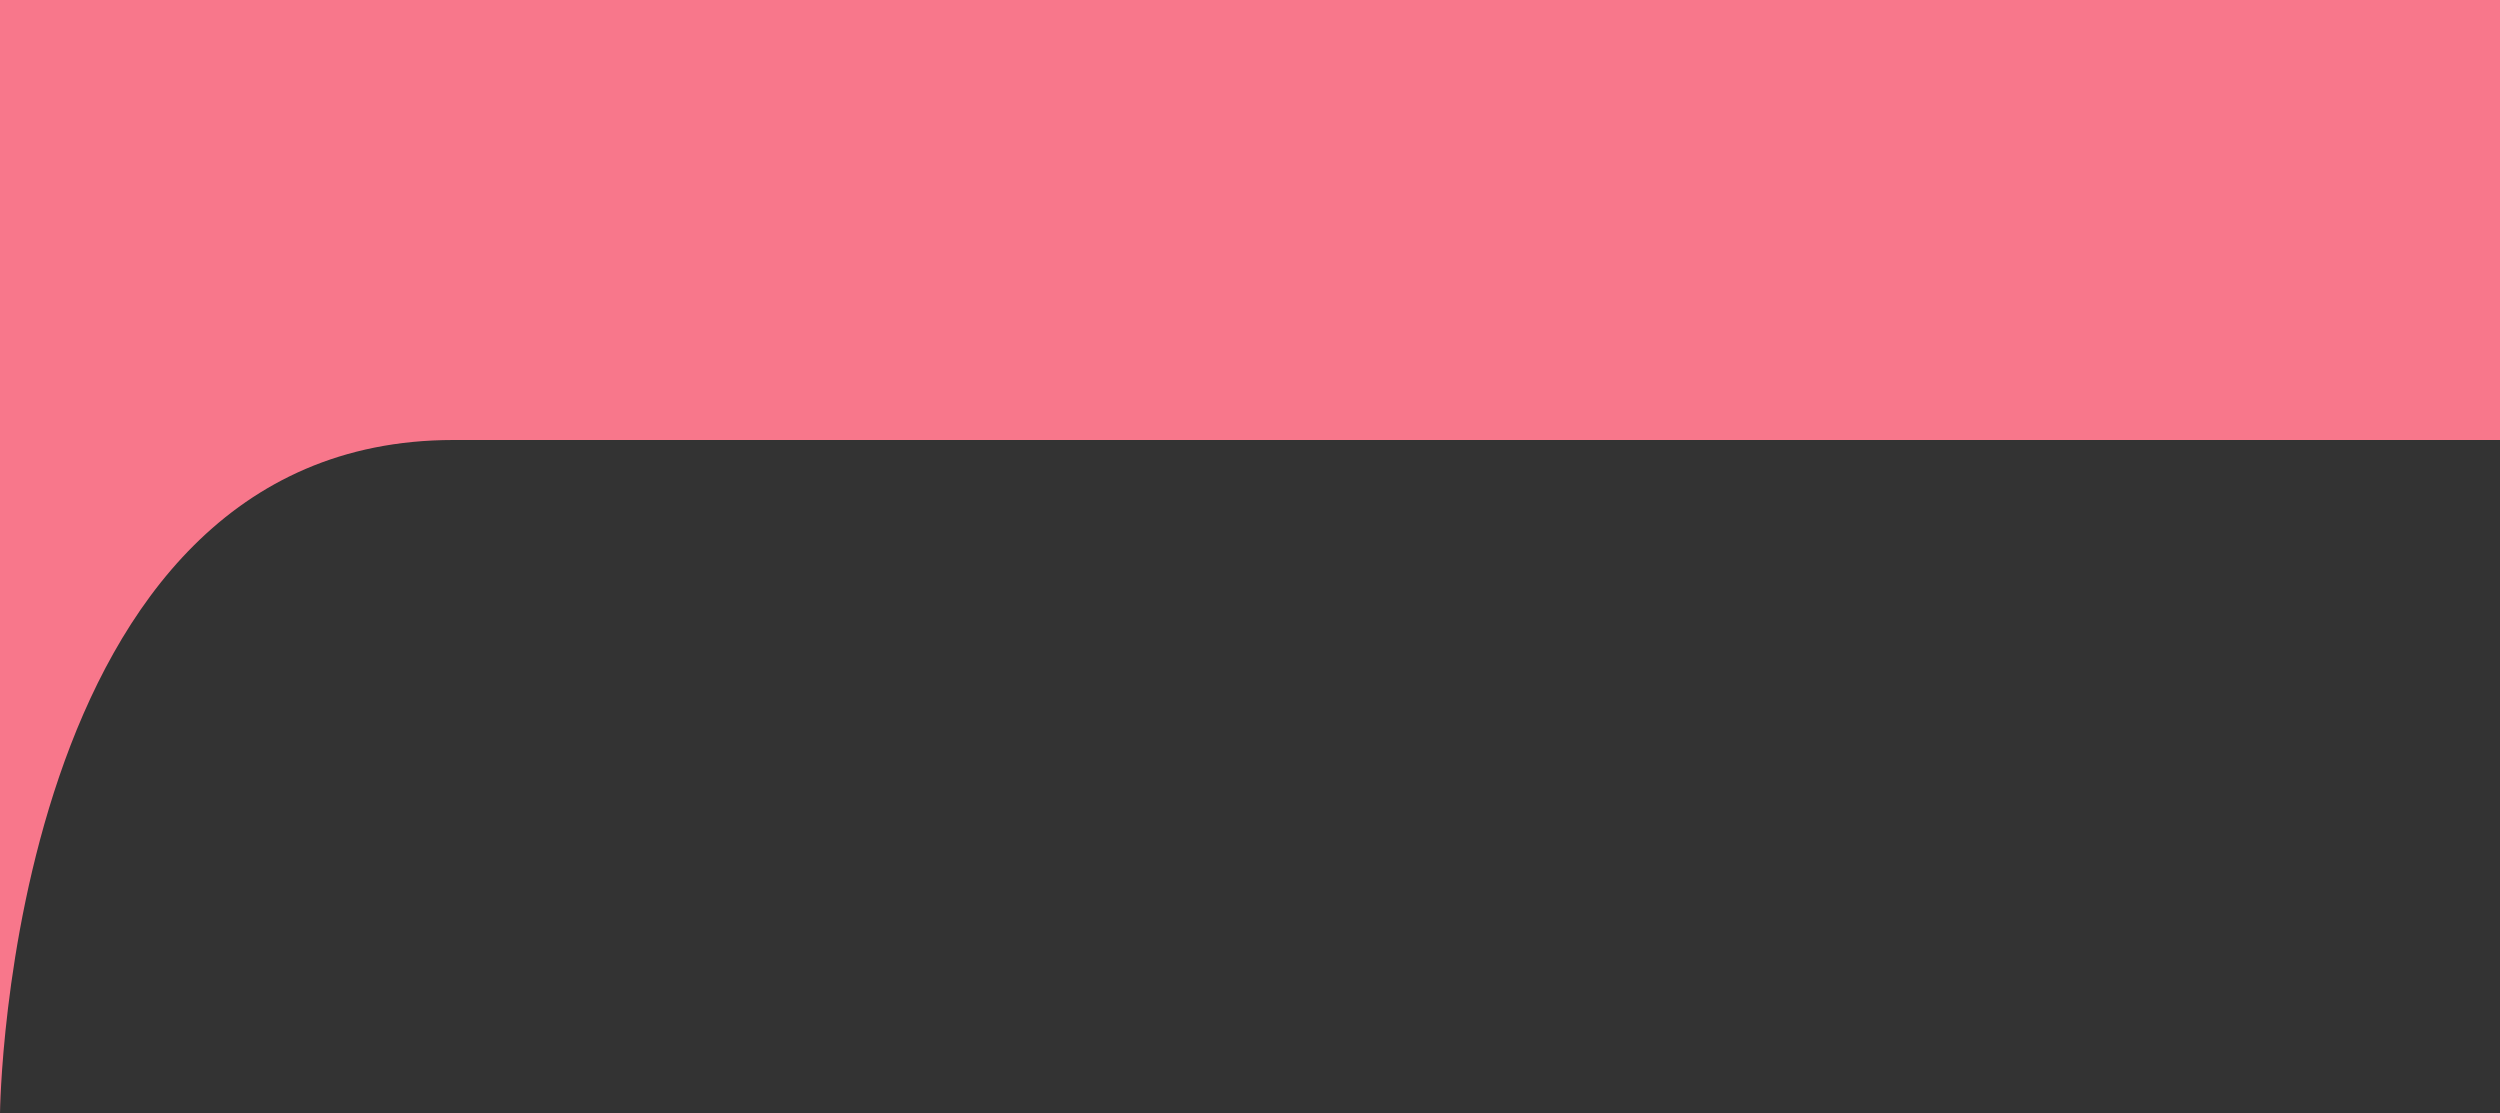 <svg xmlns="http://www.w3.org/2000/svg" xmlns:xlink="http://www.w3.org/1999/xlink" viewBox="0 0 375 167"><rect x="0" y="0" width="375" height="167" fill="#333333" stroke="none"/><defs><style>.cls-1{fill:url(#Dégradé_sans_nom_27);}.cls-2{fill:url(#Dégradé_sans_nom_27-2);}</style><linearGradient id="Dégradé_sans_nom_27" y1="33" x2="375" y2="33" gradientUnits="userSpaceOnUse"><stop offset="0" stop-color="#fff"/><stop offset="0" stop-color="#fef2f4"/><stop offset="0" stop-color="#fdcfd6"/><stop offset="0" stop-color="#fa97a6"/><stop offset="0" stop-color="#f8778b"/><stop offset="1" stop-color="#f8778b"/></linearGradient><linearGradient id="Dégradé_sans_nom_27-2" y1="112" x2="112.03" y2="112" xlink:href="#Dégradé_sans_nom_27"/></defs><title>header_monowave</title><g id="Calque_2" data-name="Calque 2"><g id="Calque_3" data-name="Calque 3"><rect class="cls-1" width="375" height="66"/><path class="cls-2" d="M0,167S1,66,68,66c103,0-7-6-7-6L28,57,0,62.26Z"/></g></g></svg>